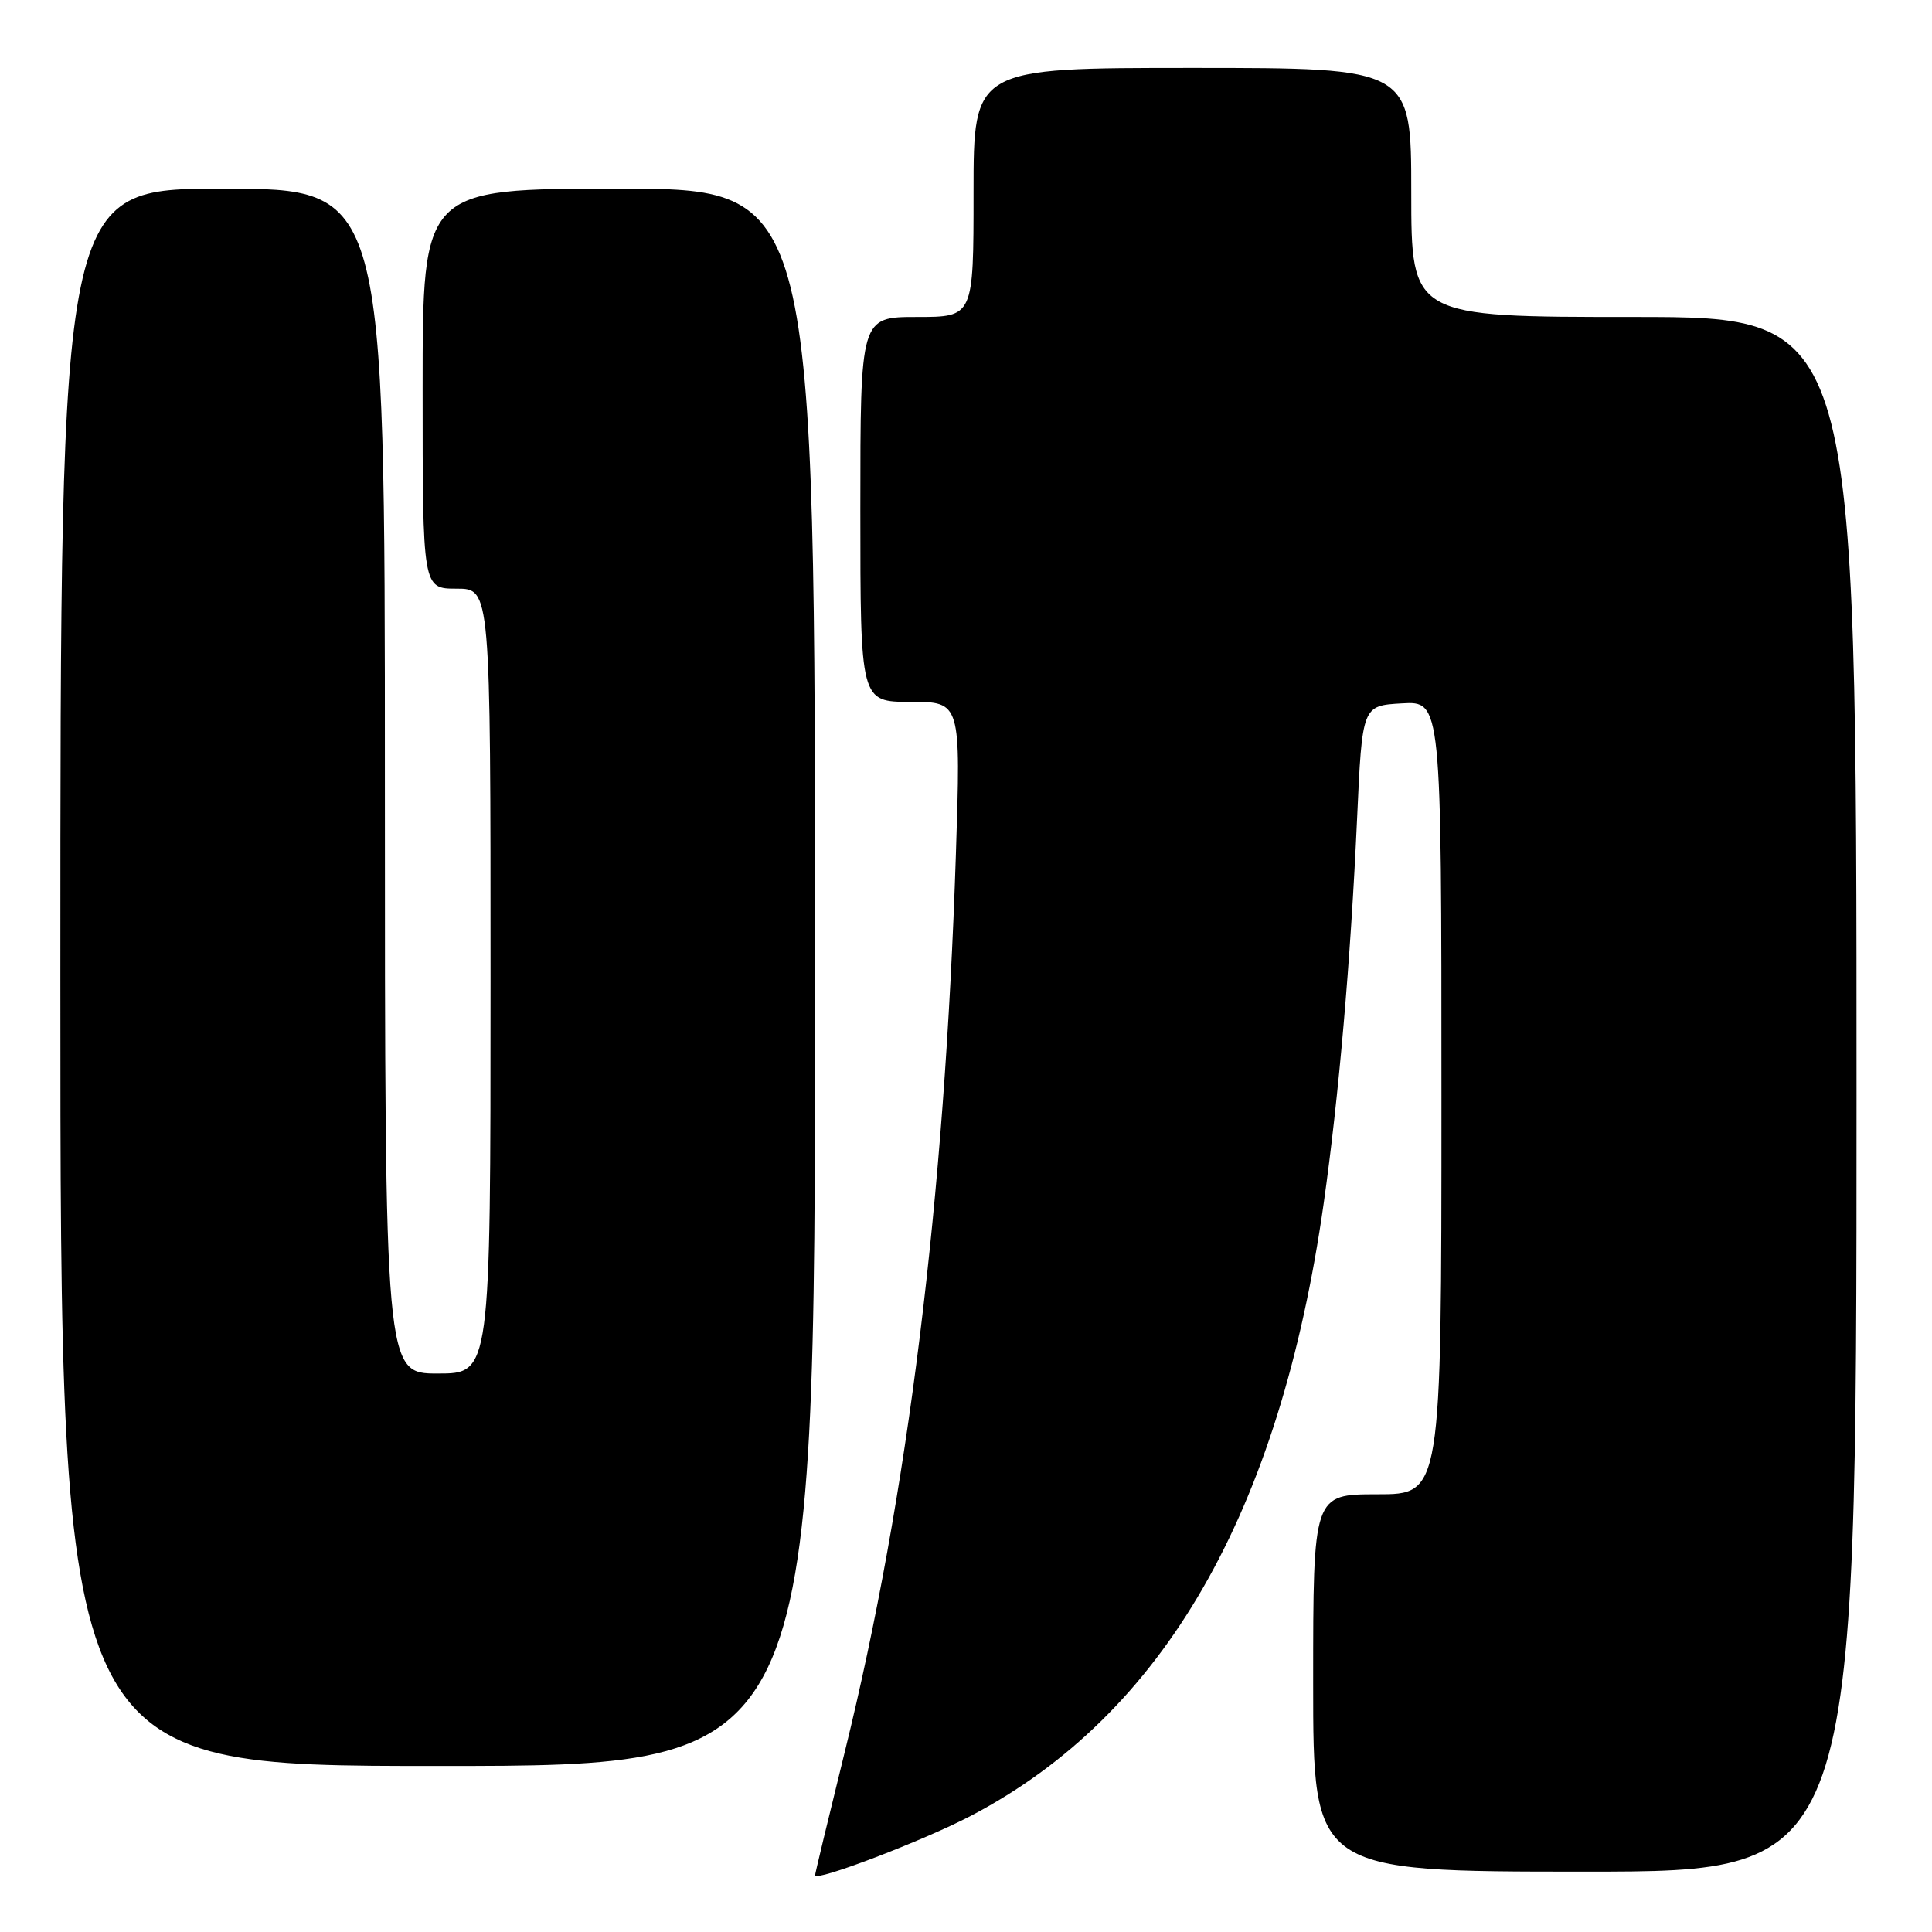 <?xml version="1.0" encoding="UTF-8" standalone="no"?>
<!DOCTYPE svg PUBLIC "-//W3C//DTD SVG 1.1//EN" "http://www.w3.org/Graphics/SVG/1.1/DTD/svg11.dtd" >
<svg xmlns="http://www.w3.org/2000/svg" xmlns:xlink="http://www.w3.org/1999/xlink" version="1.1" viewBox="0 0 256 256">
 <g >
 <path fill="currentColor"
d=" M 128.72 240.57 C 154.18 227.19 169.56 200.47 175.39 159.50 C 177.40 145.33 178.96 127.35 179.82 108.50 C 180.50 93.50 180.50 93.50 185.75 93.20 C 191.00 92.90 191.00 92.90 191.00 145.45 C 191.00 198.00 191.00 198.00 182.50 198.00 C 174.00 198.00 174.00 198.00 174.00 223.00 C 174.00 248.00 174.00 248.00 210.00 248.00 C 246.00 248.00 246.00 248.00 246.00 145.00 C 246.00 42.00 246.00 42.00 216.50 42.00 C 187.00 42.00 187.00 42.00 187.00 25.50 C 187.00 9.00 187.00 9.00 158.00 9.00 C 129.00 9.00 129.00 9.00 129.00 25.50 C 129.00 42.00 129.00 42.00 121.50 42.00 C 114.00 42.00 114.00 42.00 114.00 67.50 C 114.00 93.00 114.00 93.00 120.66 93.00 C 127.32 93.00 127.32 93.00 126.66 113.25 C 125.16 159.00 120.32 198.11 111.95 232.08 C 109.78 240.89 108.00 248.28 108.00 248.49 C 108.00 249.39 122.47 243.86 128.72 240.57 Z  M 108.00 129.50 C 108.00 25.00 108.00 25.00 82.00 25.00 C 56.00 25.00 56.00 25.00 56.00 51.50 C 56.00 78.00 56.00 78.00 60.50 78.00 C 65.00 78.00 65.00 78.00 65.00 130.00 C 65.00 182.00 65.00 182.00 58.00 182.00 C 51.00 182.00 51.00 182.00 51.00 103.50 C 51.00 25.00 51.00 25.00 29.50 25.00 C 8.00 25.00 8.00 25.00 8.00 129.50 C 8.00 234.00 8.00 234.00 58.00 234.00 C 108.00 234.00 108.00 234.00 108.00 129.50 Z "/>
</g>
</svg>